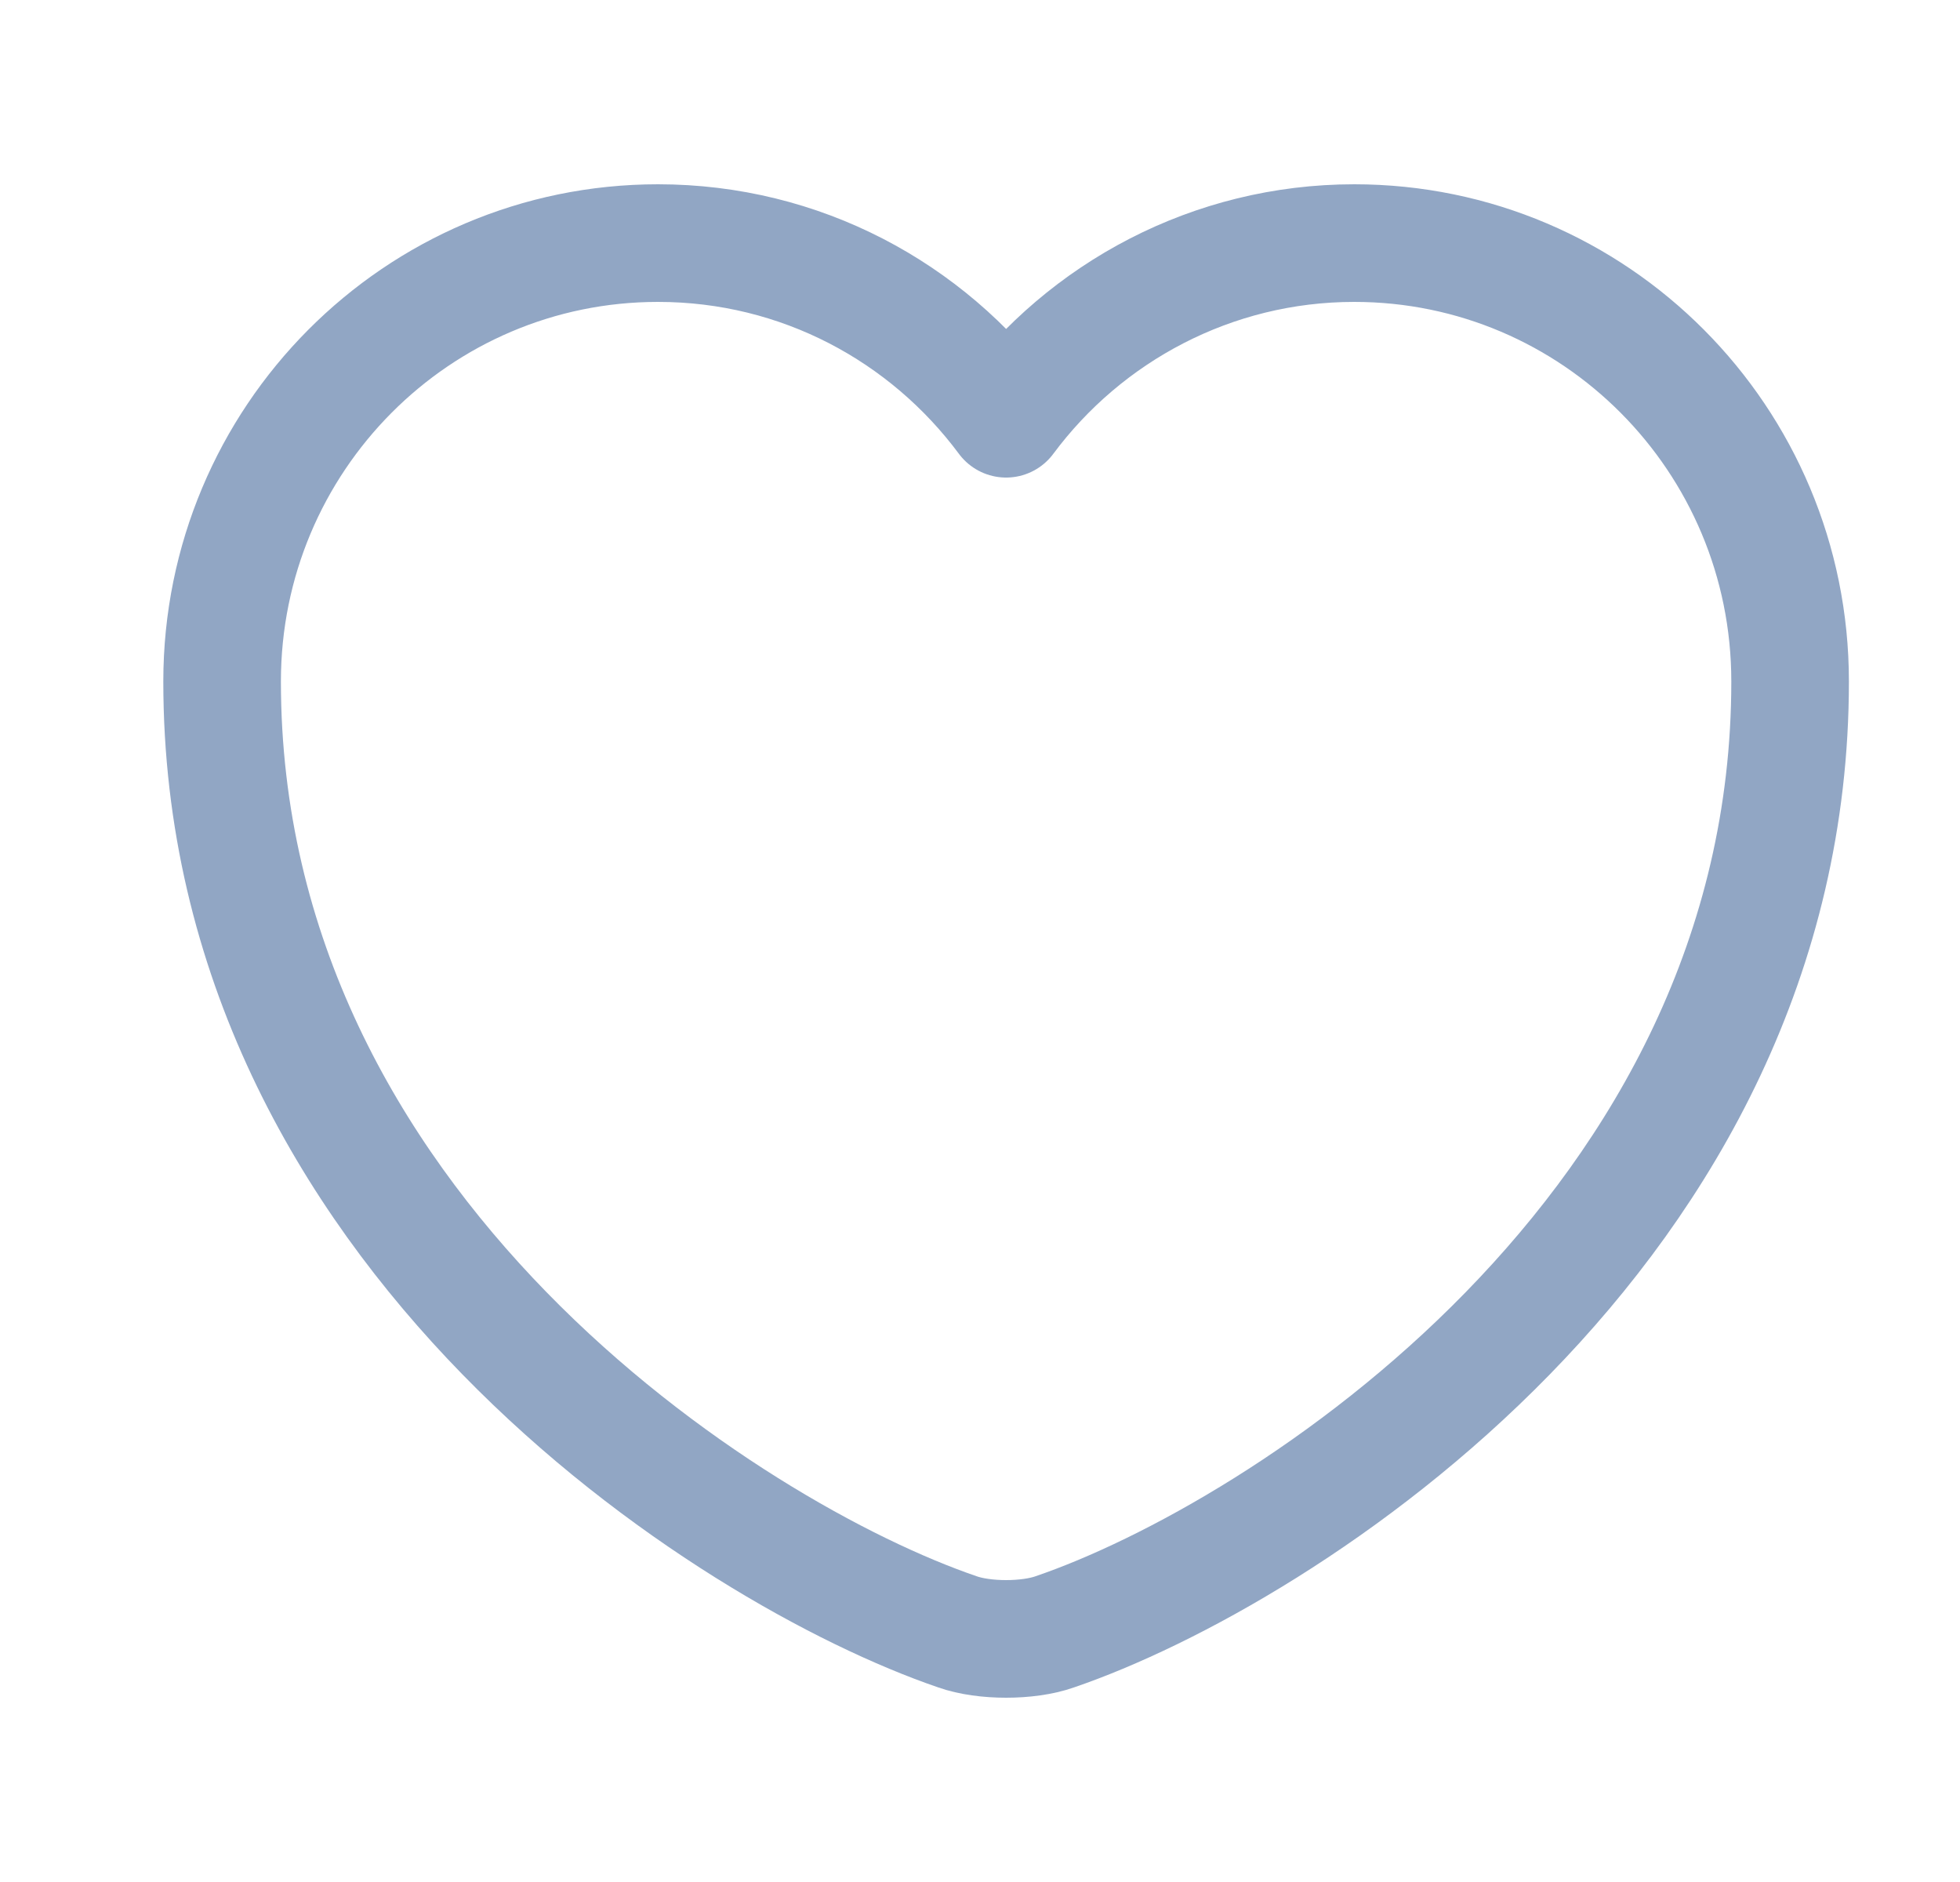 <svg width="25" height="24" viewBox="0 0 25 24" fill="none" xmlns="http://www.w3.org/2000/svg">
<path d="M13.453 20.81C13.113 20.93 12.553 20.93 12.213 20.81C9.313 19.82 2.833 15.69 2.833 8.69C2.833 5.6 5.323 3.1 8.393 3.1C10.213 3.1 11.823 3.98 12.833 5.34C13.843 3.98 15.463 3.1 17.273 3.1C20.343 3.1 22.833 5.6 22.833 8.69C22.833 15.69 16.353 19.82 13.453 20.81Z" stroke="#91A6C4" stroke-width="1.5" stroke-linecap="round" stroke-linejoin="round"/>
</svg>
